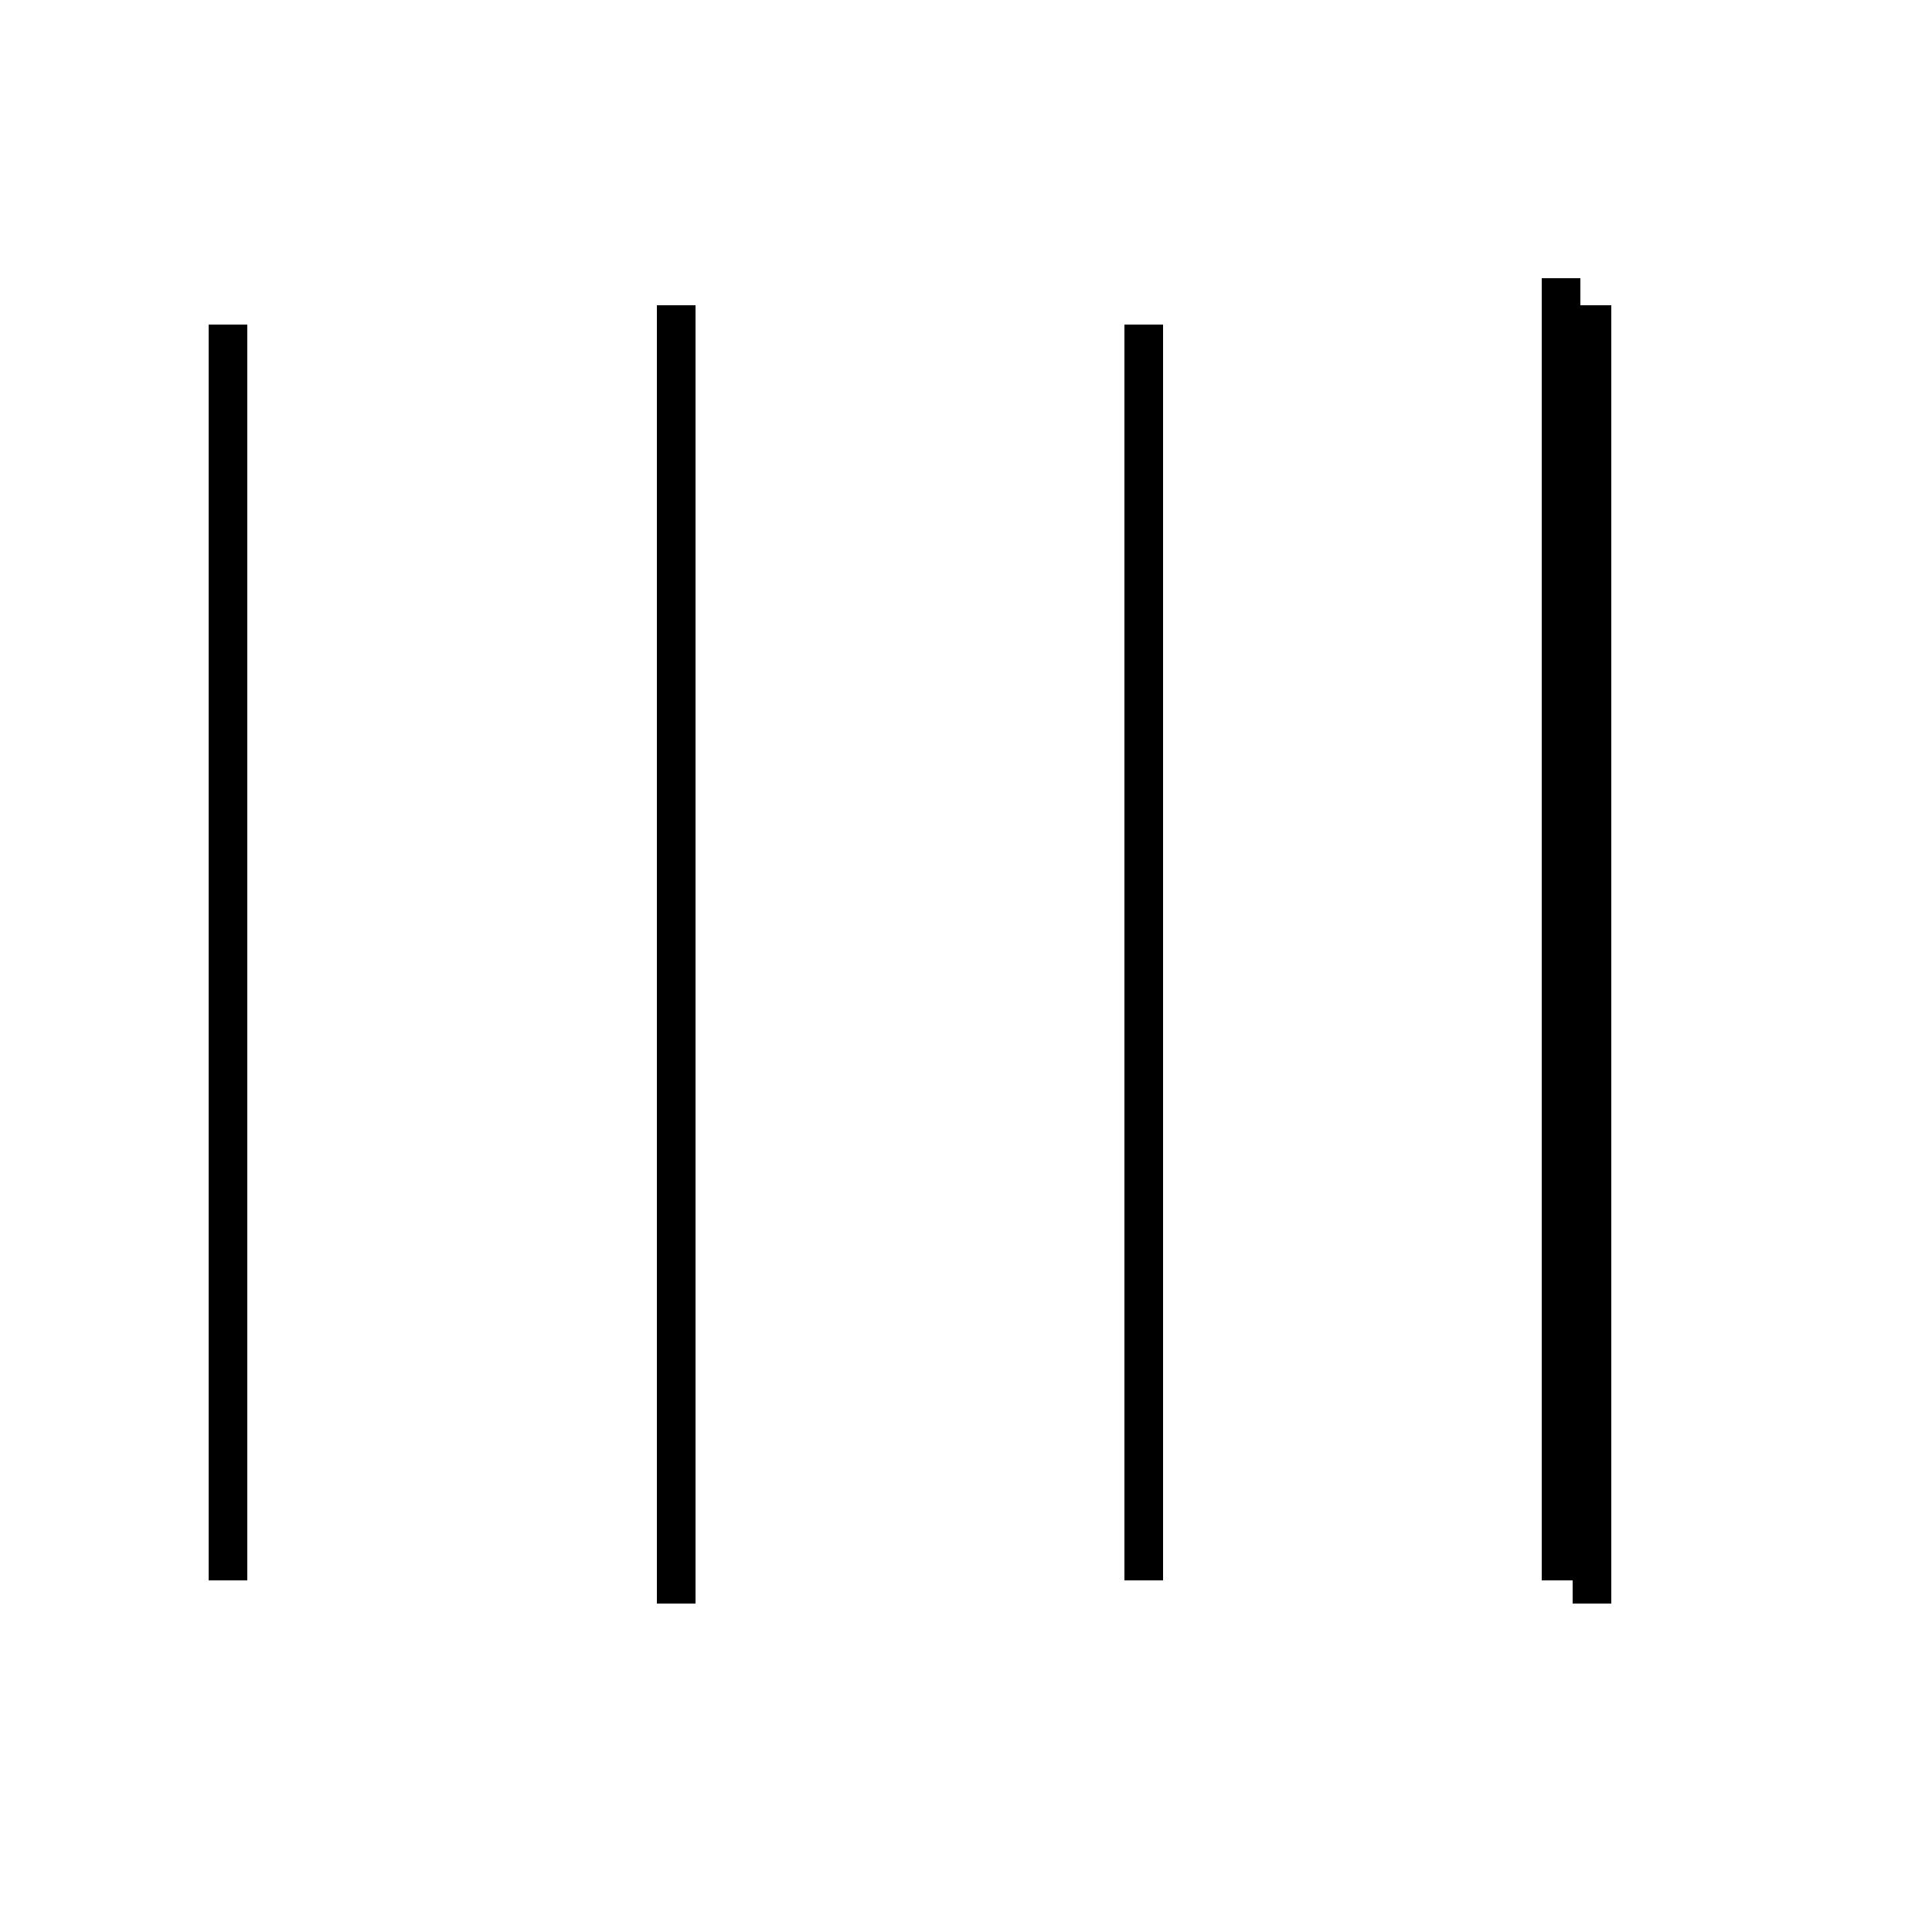 <?xml version='1.0' encoding='utf8'?>
<svg viewBox="0.0 -44.0 50.0 50.0" version="1.1" xmlns="http://www.w3.org/2000/svg">
<rect x="0.0" y="-44.0" width="50.0" height="50.0" fill="#808080" stroke="none"/>
<rect x="-1000" y="-1000" width="2000" height="2000" stroke="white" fill="white"/>
<g style="fill:none; stroke:#000000;  stroke-width:1">
<path d="M 5.9 35.6 L 5.9 3.1 M 17.5 2.5 L 17.5 36.1 M 29.6 3.1 L 29.6 35.6 M 41.2 2.5 L 41.2 36.1 M 40.4 36.8 L 40.4 3.1 " transform="scale(1, -1)" />
</g>
</svg>